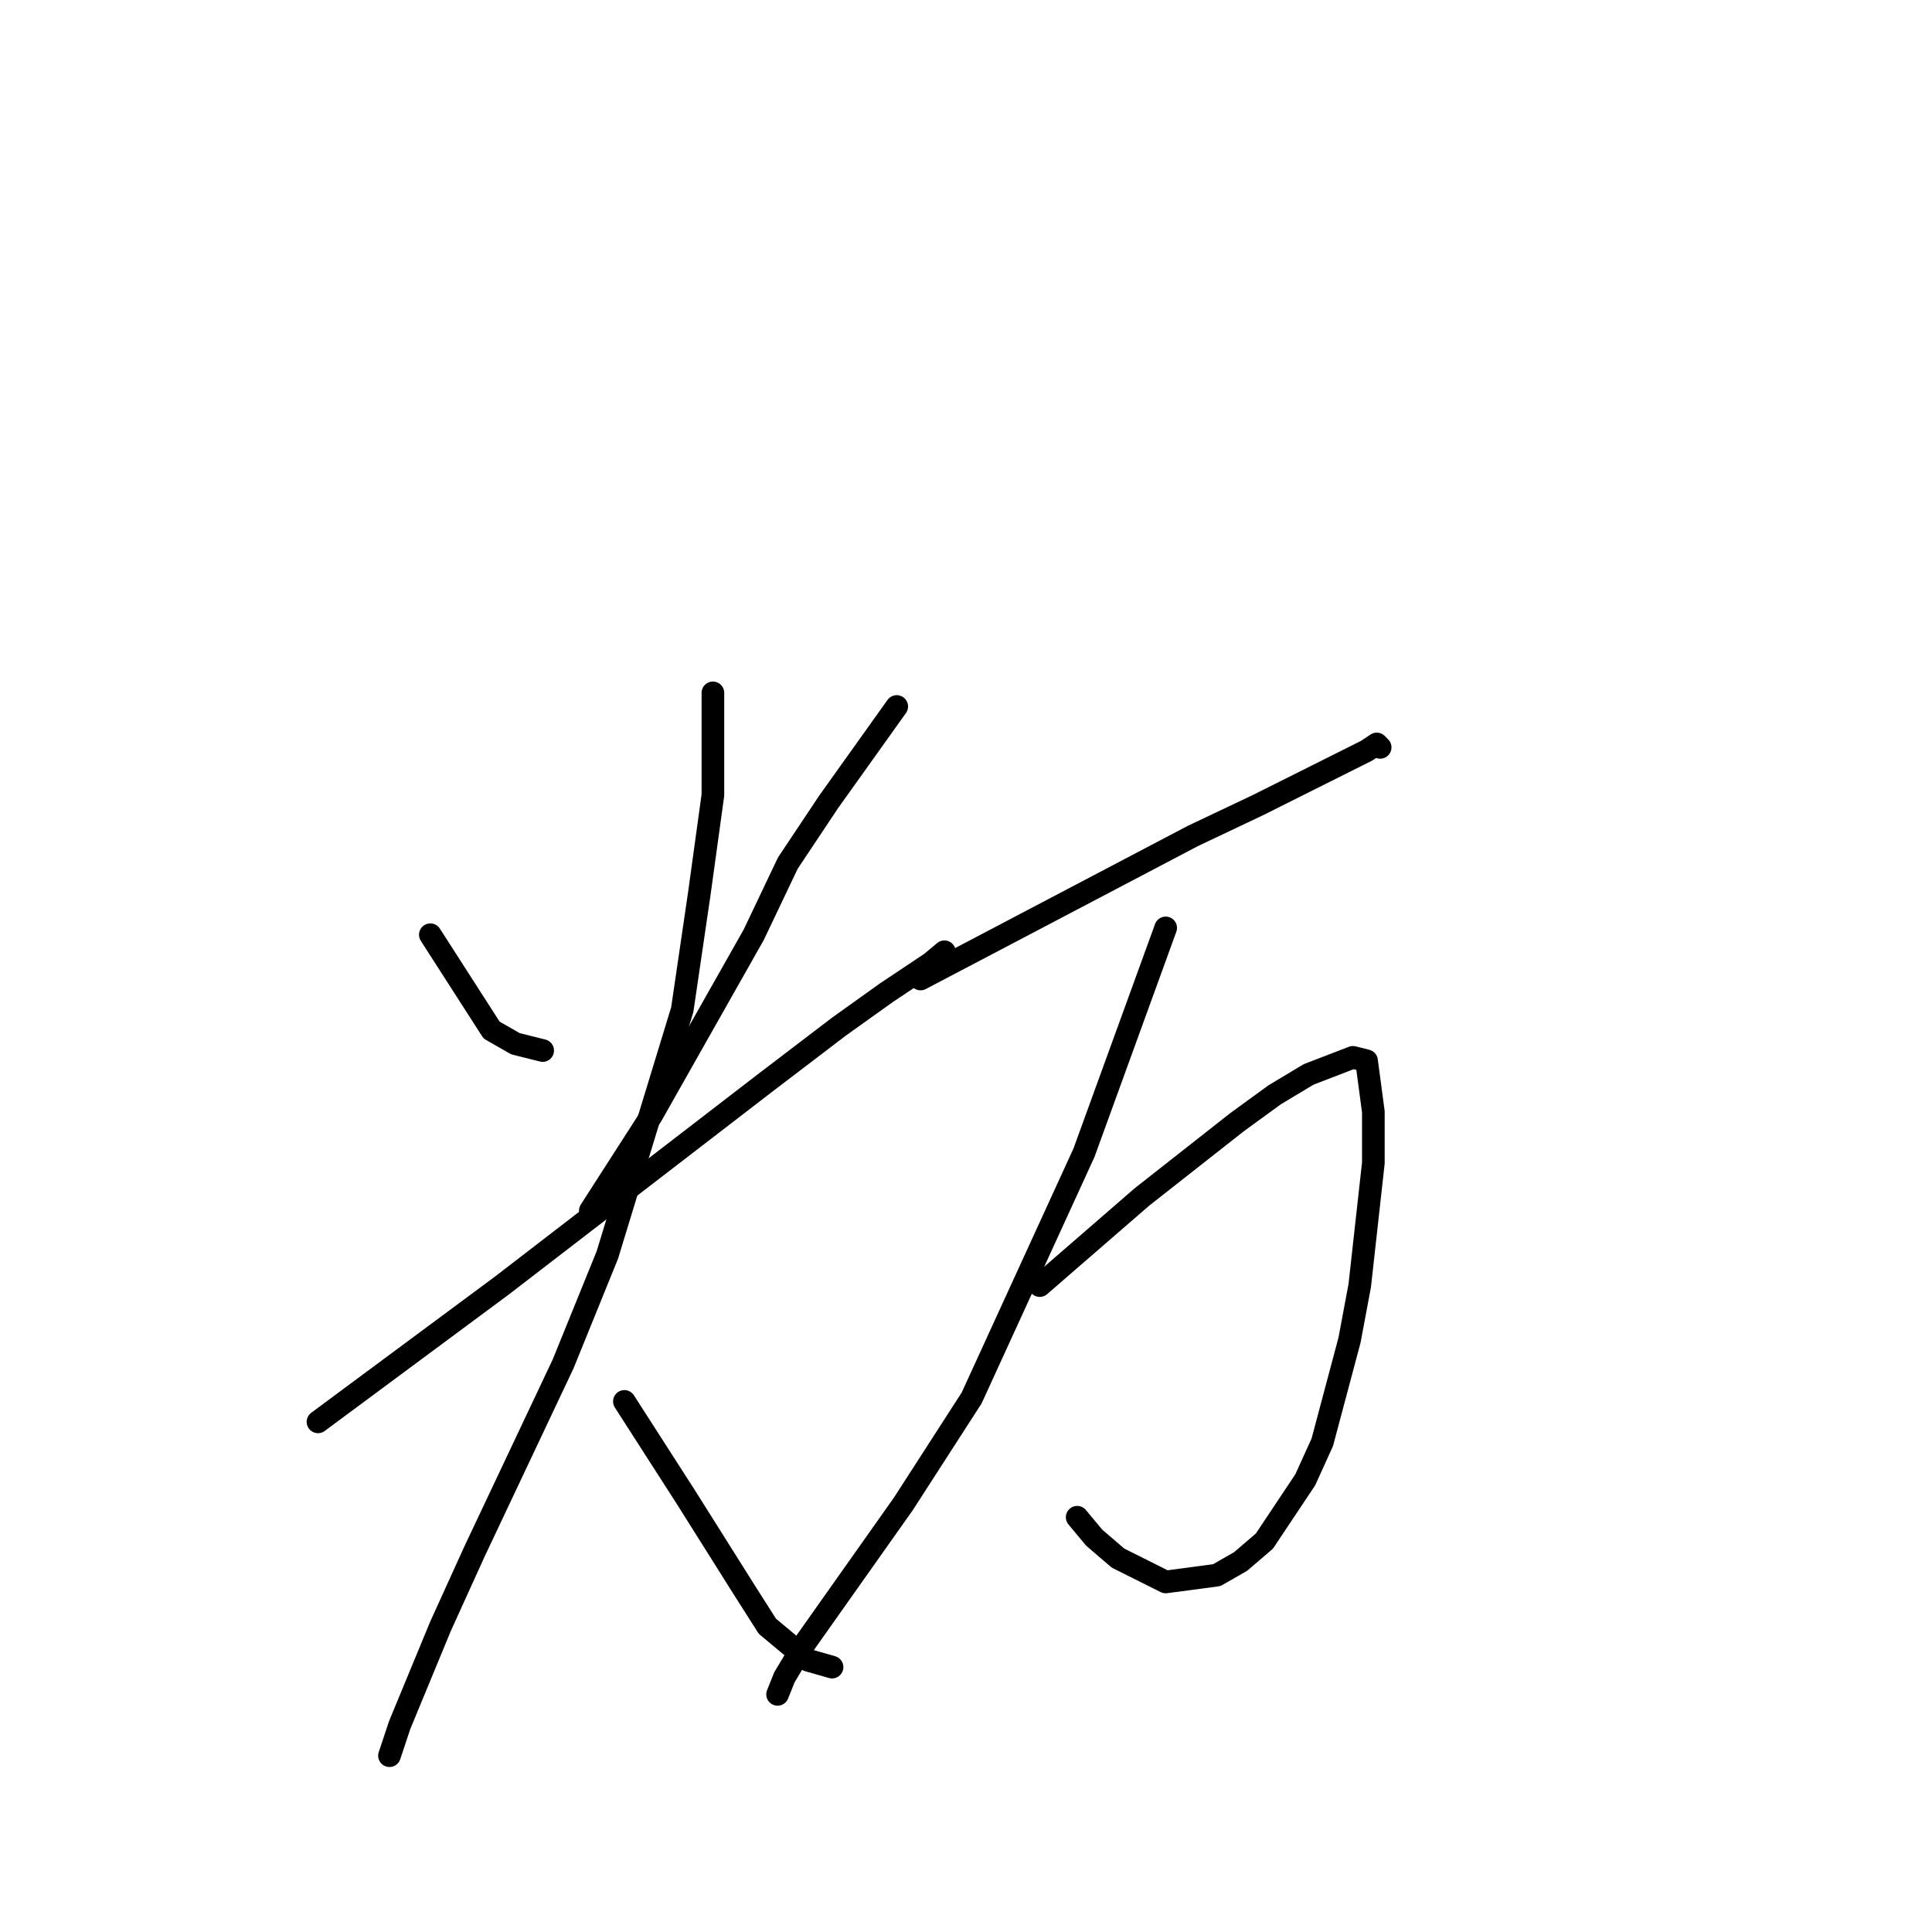 <?xml version="1.0" standalone="no"?>
    <svg width="256" height="256" xmlns="http://www.w3.org/2000/svg" version="1.1">
    <polyline stroke="black" stroke-width="3" stroke-linecap="round" fill="transparent" stroke-linejoin="round" points="57.021 123.856 61.081 130.175 65.141 136.494 68.299 138.3 71.907 139.202 71.907 139.202 " />
        <polyline stroke="black" stroke-width="3" stroke-linecap="round" fill="transparent" stroke-linejoin="round" points="118.822 93.613 114.311 99.933 109.8 106.252 104.387 114.377 99.876 123.856 86.343 147.779 78.223 160.417 78.223 160.417 " />
        <polyline stroke="black" stroke-width="3" stroke-linecap="round" fill="transparent" stroke-linejoin="round" points="42.135 188.403 54.314 179.375 66.494 170.347 78.223 161.32 101.68 143.265 111.153 136.043 117.469 131.529 124.235 127.015 125.138 126.112 122.431 128.369 122.431 128.369 " />
        <polyline stroke="black" stroke-width="3" stroke-linecap="round" fill="transparent" stroke-linejoin="round" points="94.463 91.808 94.463 98.578 94.463 105.349 92.658 118.439 90.403 133.786 80.478 166.285 74.614 180.729 62.885 205.555 58.374 215.485 52.961 228.575 51.608 232.638 51.608 232.638 " />
        <polyline stroke="black" stroke-width="3" stroke-linecap="round" fill="transparent" stroke-linejoin="round" points="82.734 185.694 86.794 192.014 90.854 198.333 98.523 210.52 101.68 215.485 107.093 219.999 110.251 220.902 110.251 220.902 " />
        <polyline stroke="black" stroke-width="3" stroke-linecap="round" fill="transparent" stroke-linejoin="round" points="121.98 129.724 140.024 120.245 158.068 110.766 166.639 106.703 172.955 103.544 181.074 99.481 182.428 98.578 182.879 99.03 182.879 99.03 " />
        <polyline stroke="black" stroke-width="3" stroke-linecap="round" fill="transparent" stroke-linejoin="round" points="154.459 122.953 149.046 137.848 143.633 152.744 128.746 185.243 119.724 199.236 106.642 217.742 103.936 222.256 103.034 224.513 103.034 224.513 " />
        <polyline stroke="black" stroke-width="3" stroke-linecap="round" fill="transparent" stroke-linejoin="round" points="137.769 170.347 144.535 164.48 151.302 158.612 163.933 148.681 168.895 145.07 173.406 142.362 179.27 140.105 181.074 140.557 181.977 147.327 181.977 154.098 180.172 170.347 178.819 177.569 175.21 191.111 172.955 196.076 167.541 204.201 164.384 206.909 161.226 208.715 154.459 209.617 148.144 206.458 144.986 203.749 142.731 201.041 142.731 201.041 " />
        </svg>